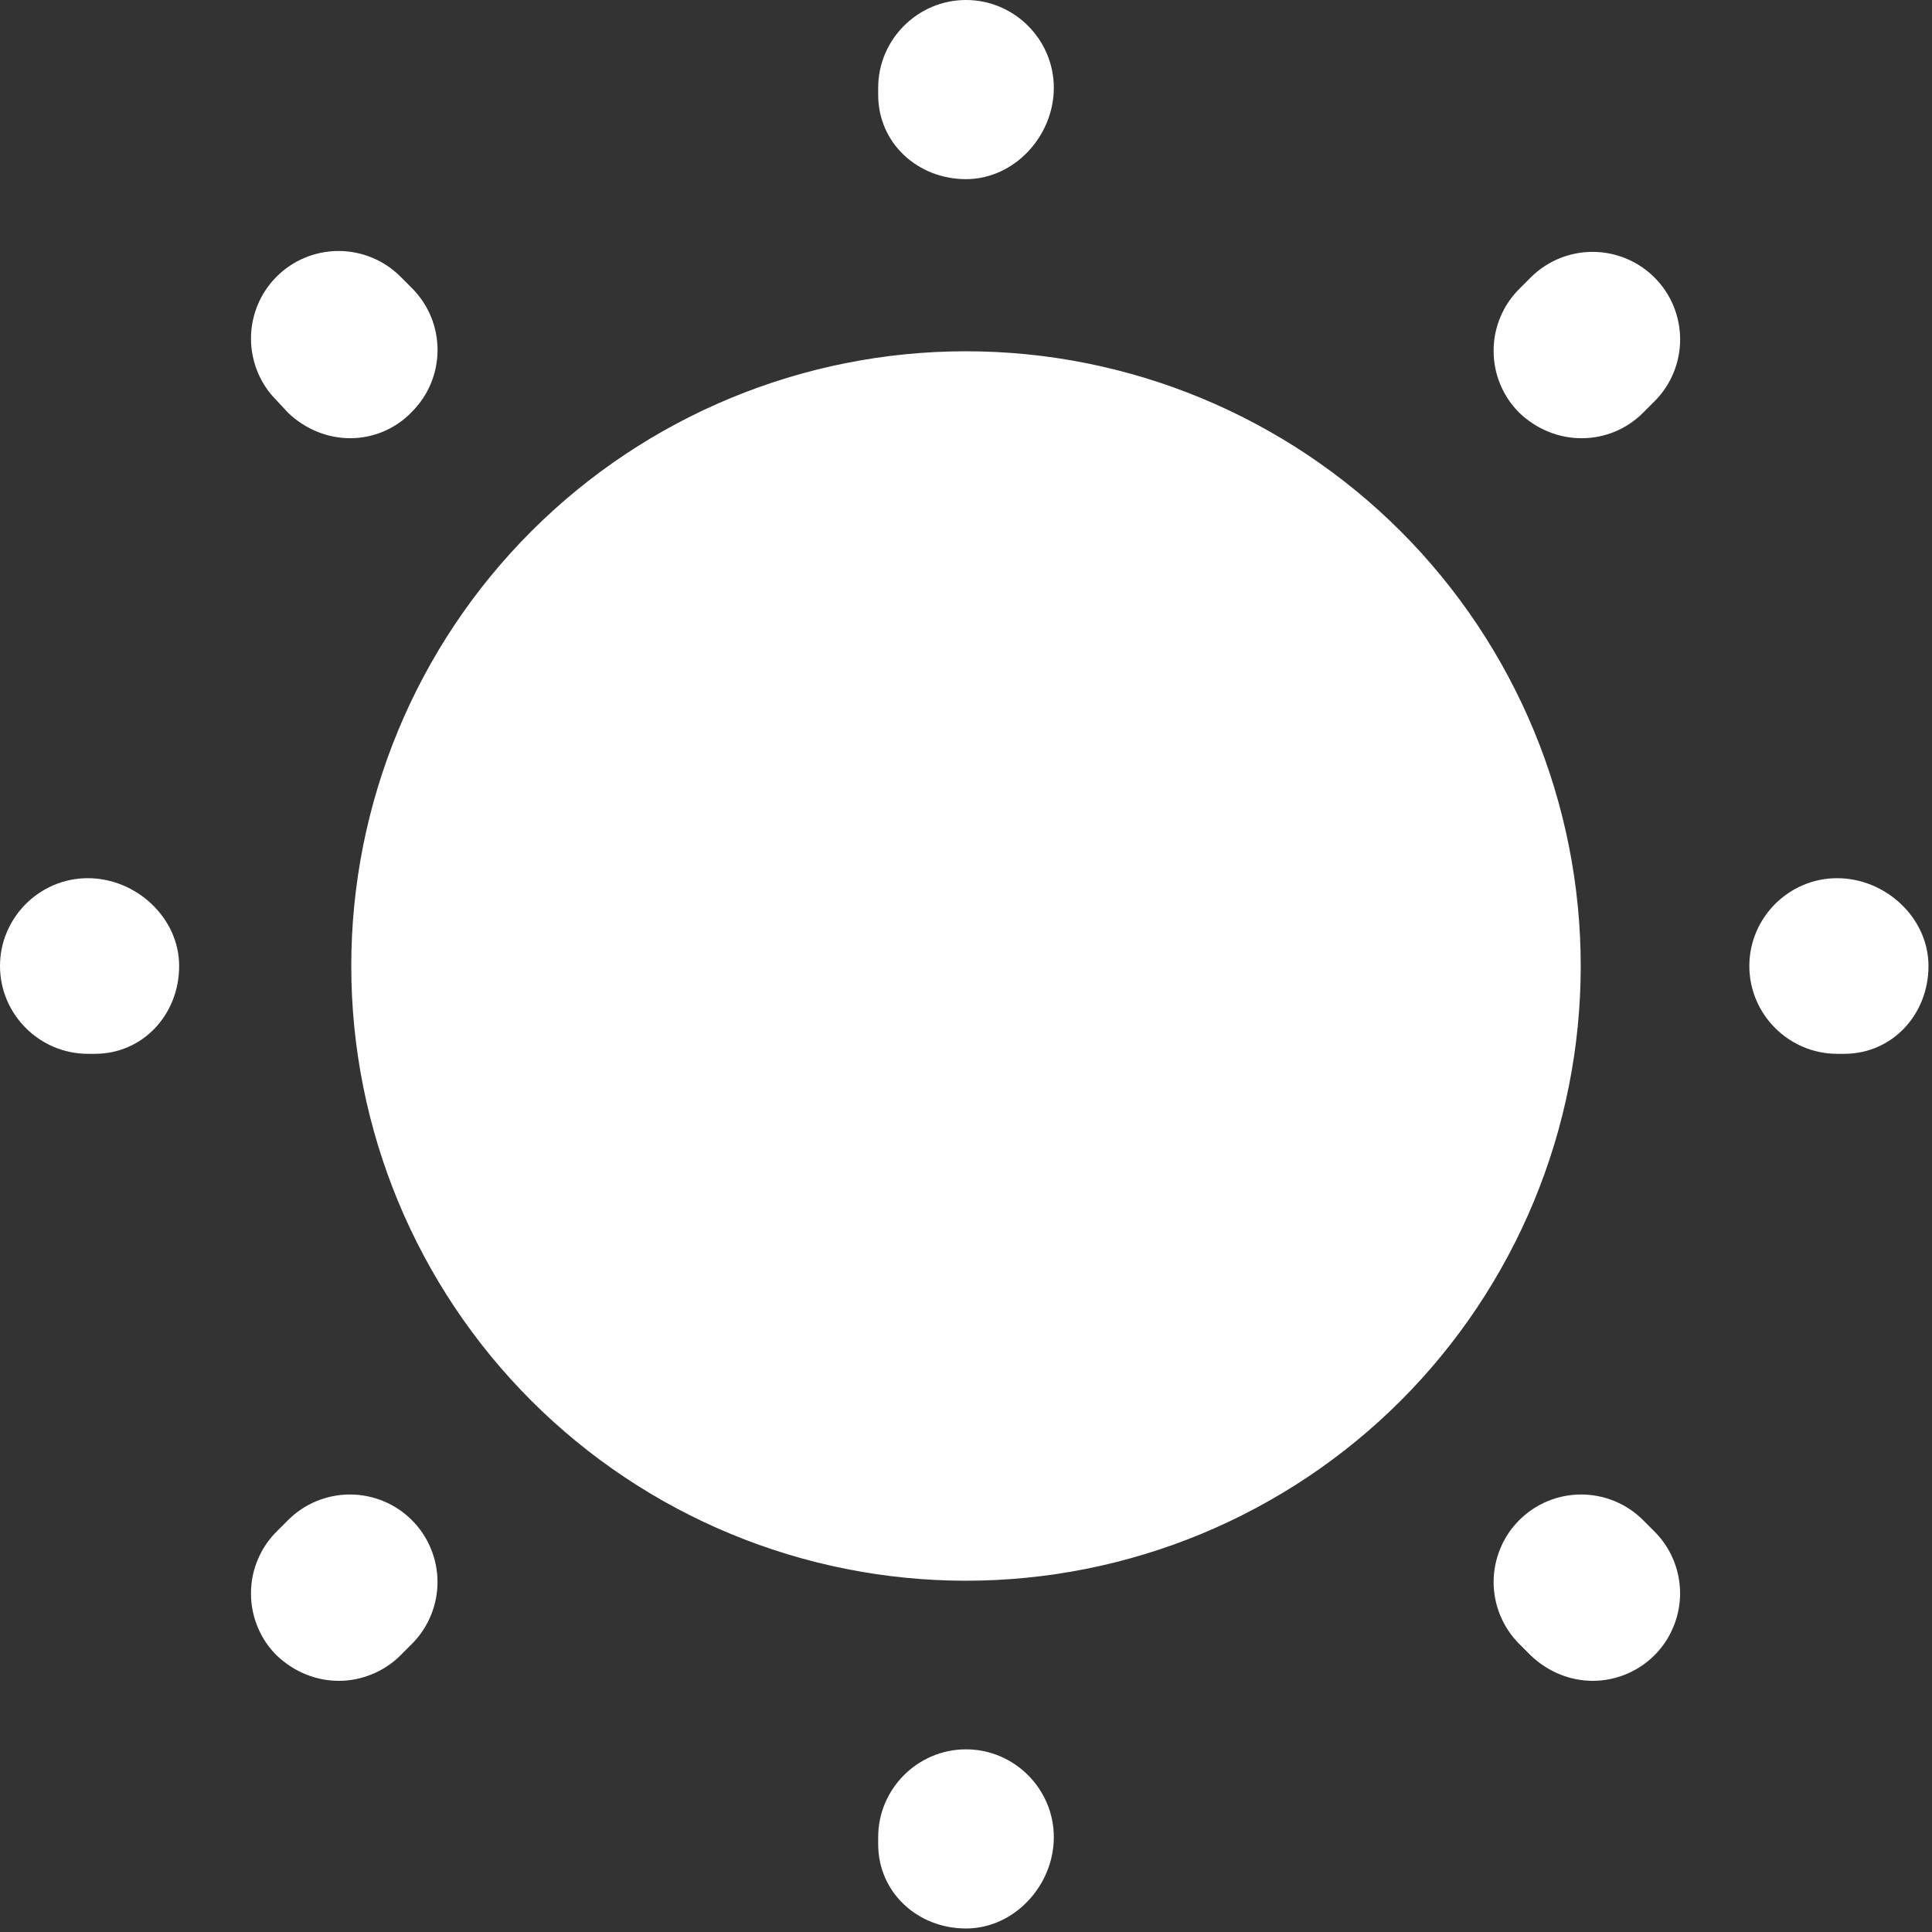 <svg width="22" height="22" viewBox="0 0 22 22" fill="none" xmlns="http://www.w3.org/2000/svg">
<rect x="0" y="0" width="22" height="22" fill="#333333" stroke="none"/>
<path d="M11 18C11.919 18 12.829 17.819 13.679 17.467C14.528 17.115 15.3 16.6 15.95 15.95C16.6 15.3 17.115 14.528 17.467 13.679C17.819 12.829 18 11.919 18 11C18 10.081 17.819 9.171 17.467 8.321C17.115 7.472 16.6 6.7 15.95 6.05C15.3 5.4 14.528 4.885 13.679 4.533C12.829 4.181 11.919 4 11 4C9.143 4 7.363 4.737 6.05 6.05C4.737 7.363 4 9.143 4 11C4 12.857 4.737 14.637 6.05 15.95C7.363 17.262 9.143 18 11 18ZM11 21.96C10.45 21.96 10 21.55 10 21V20.92C10 20.37 10.45 19.92 11 19.92C11.55 19.92 12 20.37 12 20.92C12 21.47 11.55 21.96 11 21.96ZM18.14 19.14C17.88 19.14 17.63 19.04 17.43 18.85L17.3 18.72C17.207 18.627 17.134 18.517 17.084 18.396C17.034 18.276 17.008 18.146 17.008 18.015C17.008 17.884 17.034 17.754 17.084 17.634C17.134 17.512 17.207 17.403 17.3 17.31C17.393 17.217 17.503 17.144 17.623 17.094C17.744 17.044 17.874 17.018 18.005 17.018C18.136 17.018 18.266 17.044 18.387 17.094C18.508 17.144 18.617 17.217 18.71 17.31L18.84 17.44C18.979 17.579 19.074 17.756 19.112 17.949C19.151 18.142 19.131 18.341 19.056 18.523C18.982 18.705 18.855 18.861 18.692 18.97C18.529 19.08 18.337 19.139 18.14 19.14ZM3.86 19.14C3.6 19.14 3.35 19.04 3.15 18.85C3.057 18.758 2.984 18.648 2.934 18.527C2.883 18.406 2.858 18.276 2.858 18.145C2.858 18.014 2.883 17.884 2.934 17.763C2.984 17.642 3.057 17.532 3.15 17.44L3.28 17.31C3.373 17.217 3.482 17.144 3.603 17.094C3.724 17.044 3.854 17.018 3.985 17.018C4.116 17.018 4.246 17.044 4.367 17.094C4.488 17.144 4.597 17.217 4.69 17.31C4.783 17.403 4.856 17.512 4.906 17.634C4.956 17.754 4.982 17.884 4.982 18.015C4.982 18.146 4.956 18.276 4.906 18.396C4.856 18.517 4.783 18.627 4.69 18.72L4.56 18.85C4.37 19.04 4.11 19.14 3.86 19.14ZM21 12H20.92C20.37 12 19.92 11.55 19.92 11C19.92 10.45 20.37 10 20.92 10C21.47 10 21.96 10.45 21.96 11C21.96 11.55 21.55 12 21 12ZM1.08 12H1C0.45 12 0 11.55 0 11C0 10.45 0.45 10 1 10C1.55 10 2.04 10.45 2.04 11C2.04 11.55 1.63 12 1.08 12ZM18.01 4.99C17.75 4.99 17.5 4.89 17.3 4.7C17.207 4.607 17.134 4.498 17.084 4.377C17.033 4.256 17.008 4.126 17.008 3.995C17.008 3.864 17.033 3.734 17.084 3.613C17.134 3.492 17.207 3.383 17.3 3.29L17.43 3.16C17.523 3.067 17.633 2.994 17.753 2.944C17.874 2.894 18.004 2.868 18.135 2.868C18.266 2.868 18.396 2.894 18.517 2.944C18.637 2.994 18.747 3.067 18.84 3.16C18.933 3.253 19.006 3.362 19.056 3.483C19.106 3.604 19.132 3.734 19.132 3.865C19.132 3.996 19.106 4.126 19.056 4.247C19.006 4.368 18.933 4.477 18.84 4.57L18.71 4.7C18.52 4.89 18.27 4.99 18.01 4.99ZM3.99 4.99C3.73 4.99 3.48 4.89 3.28 4.7L3.15 4.56C3.057 4.467 2.984 4.358 2.934 4.237C2.884 4.116 2.858 3.986 2.858 3.855C2.858 3.724 2.884 3.594 2.934 3.473C2.984 3.352 3.057 3.243 3.15 3.15C3.243 3.057 3.352 2.984 3.473 2.934C3.594 2.884 3.724 2.858 3.855 2.858C3.986 2.858 4.116 2.884 4.237 2.934C4.358 2.984 4.467 3.057 4.56 3.15L4.69 3.28C5.08 3.67 5.08 4.3 4.69 4.69C4.5 4.89 4.24 4.99 3.99 4.99ZM11 2.04C10.45 2.04 10 1.63 10 1.08V1C10 0.45 10.45 0 11 0C11.55 0 12 0.45 12 1C12 1.55 11.55 2.04 11 2.04Z" fill="white"/>
</svg>
